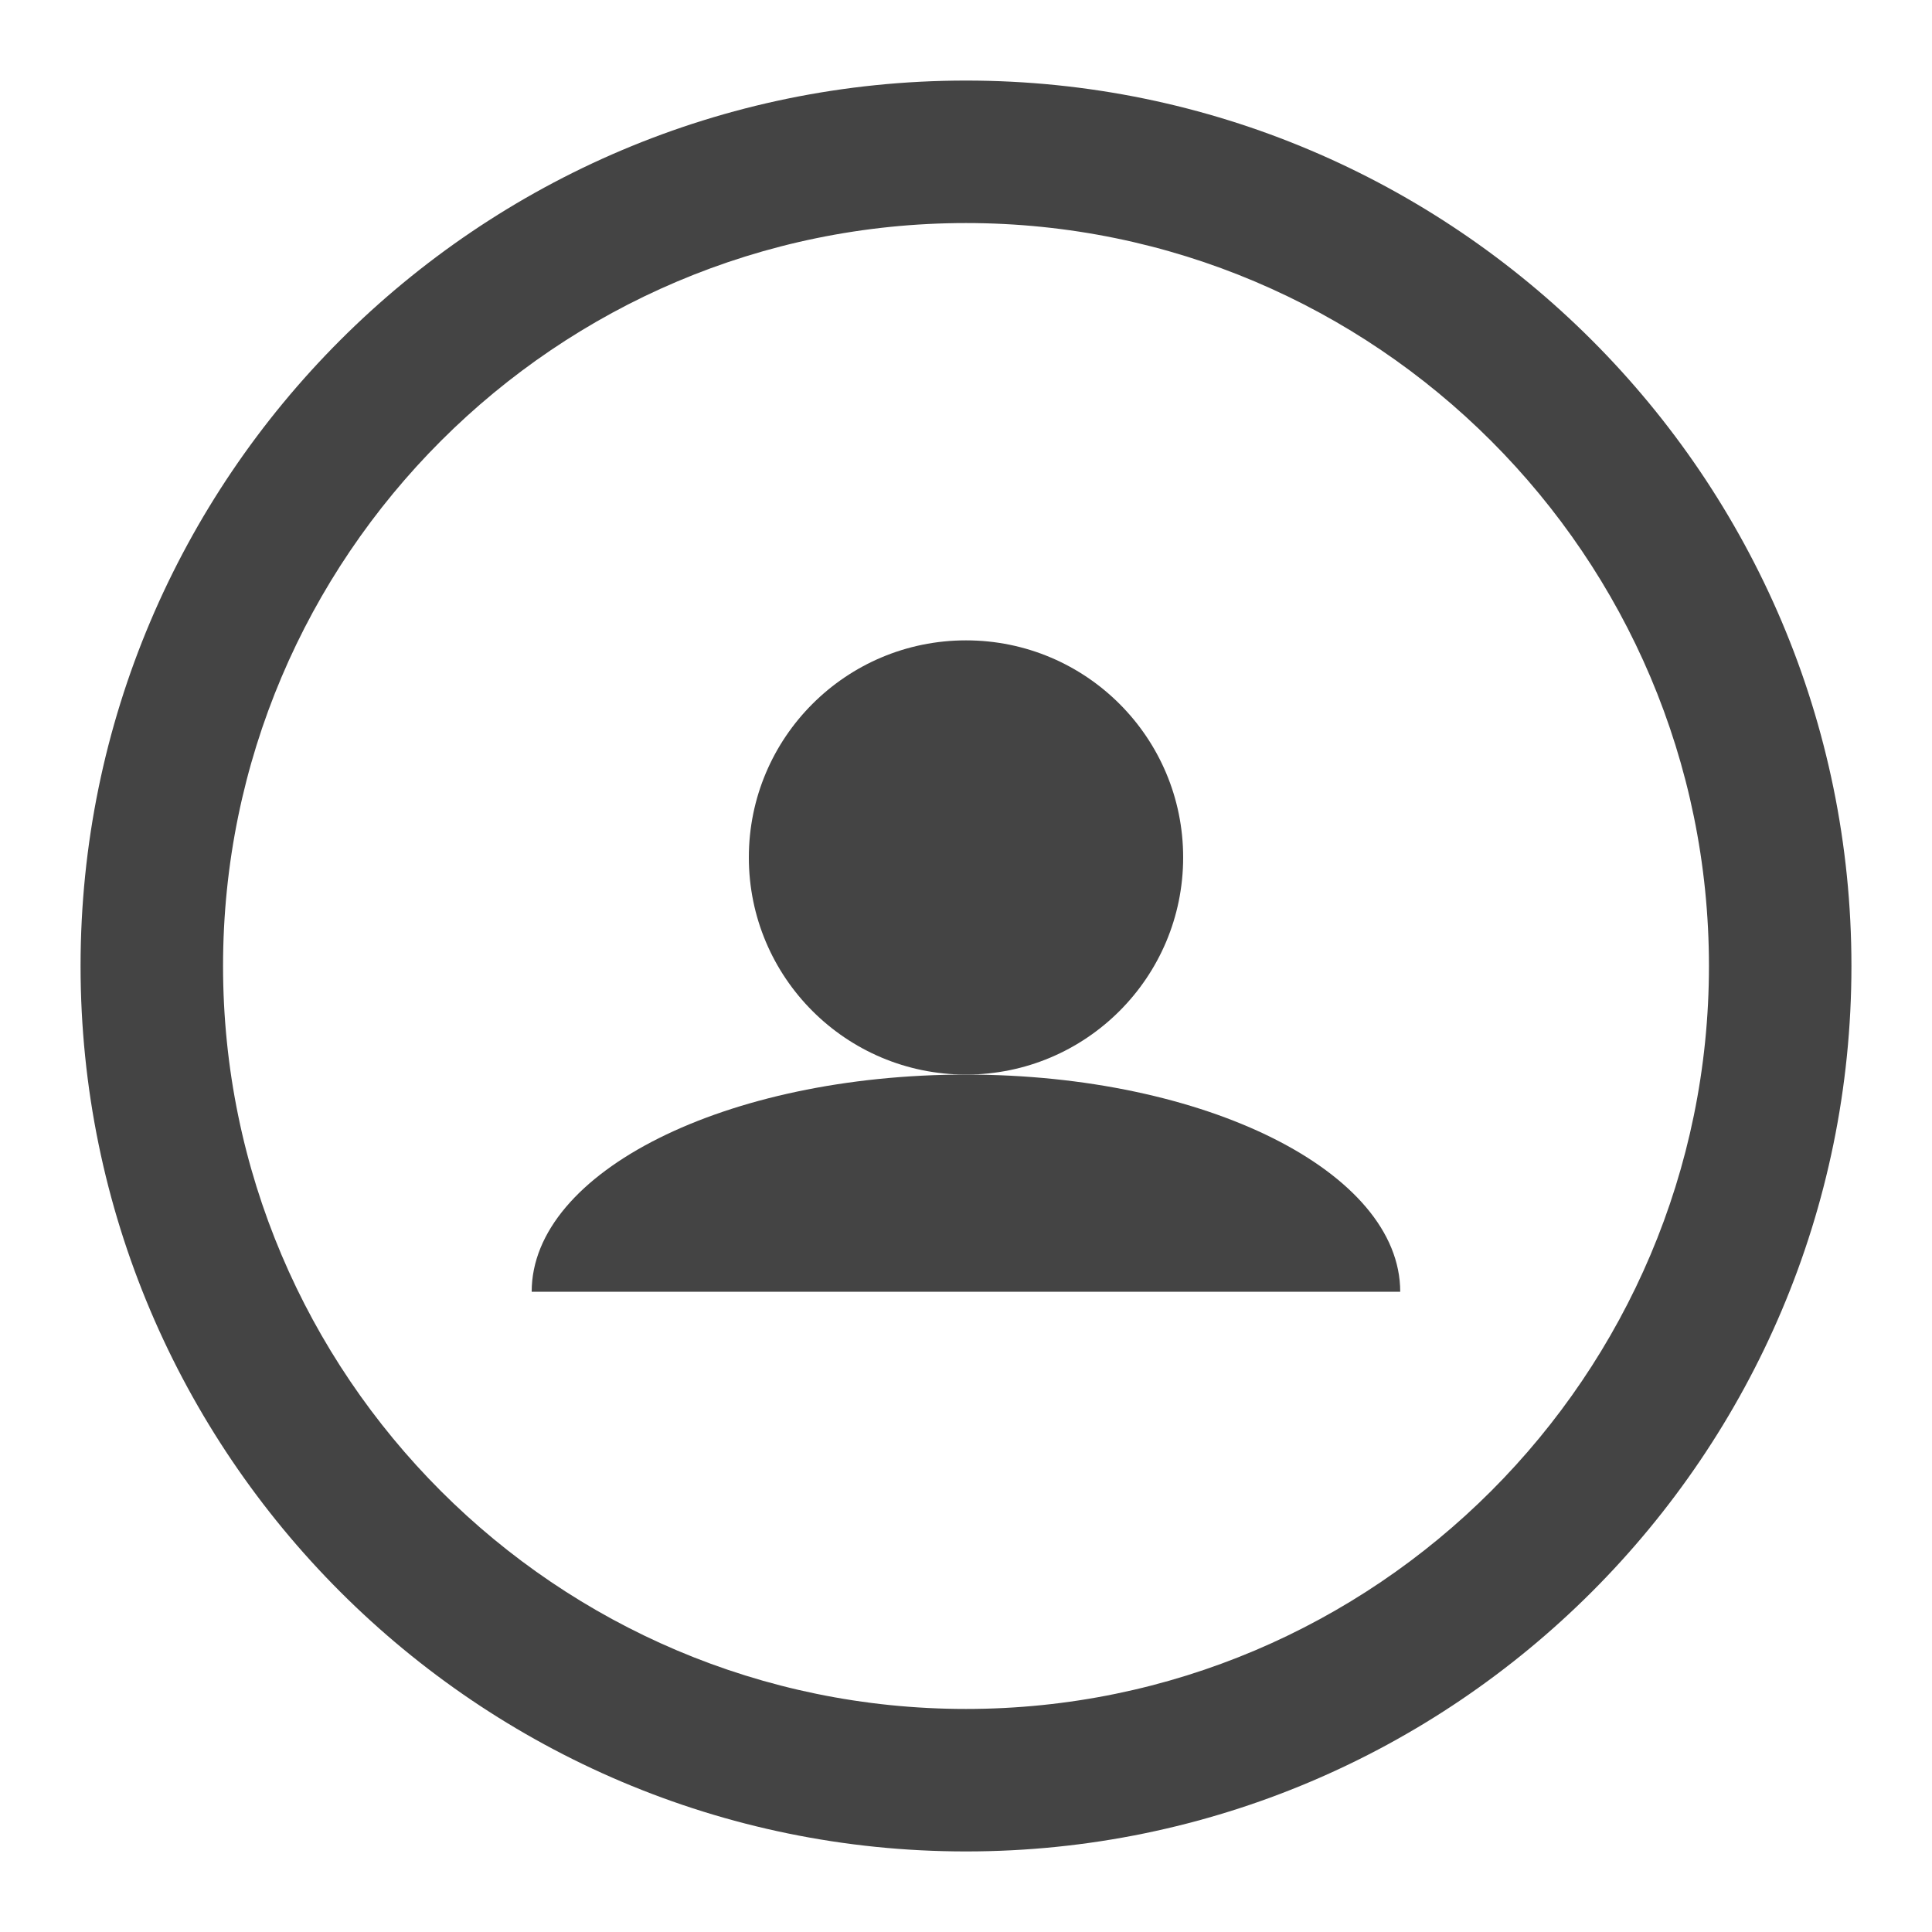 <?xml version="1.0" encoding="utf-8"?>
<!-- Generated by IcoMoon.io -->
<!DOCTYPE svg PUBLIC "-//W3C//DTD SVG 1.1//EN" "http://www.w3.org/Graphics/SVG/1.1/DTD/svg11.dtd">
<svg version="1.1" xmlns="http://www.w3.org/2000/svg" xmlns:xlink="http://www.w3.org/1999/xlink" width="20" height="20" viewBox="0 0 20 20">
<path d="M12.248 8.876c0 1.241-1.006 2.248-2.248 2.248s-2.248-1.006-2.248-2.248c0-1.241 1.006-2.247 2.248-2.247s2.248 1.006 2.248 2.247z" fill="#444444"></path>
<path d="M10 11.124c-2.484 0-4.496 1.006-4.496 2.248h8.991c0-1.241-2.014-2.248-4.496-2.248z" fill="#444444"></path>
<path d="M10 0.834c-5.054 0-9.166 4.112-9.166 9.166s4.113 9.166 9.166 9.166c5.055 0 9.166-4.111 9.166-9.166s-4.111-9.166-9.166-9.166zM10 17.691c-4.241 0-7.691-3.451-7.691-7.691s3.45-7.691 7.691-7.691c4.241 0 7.691 3.45 7.691 7.691s-3.451 7.691-7.691 7.691z" fill="#444444"></path>
</svg>
